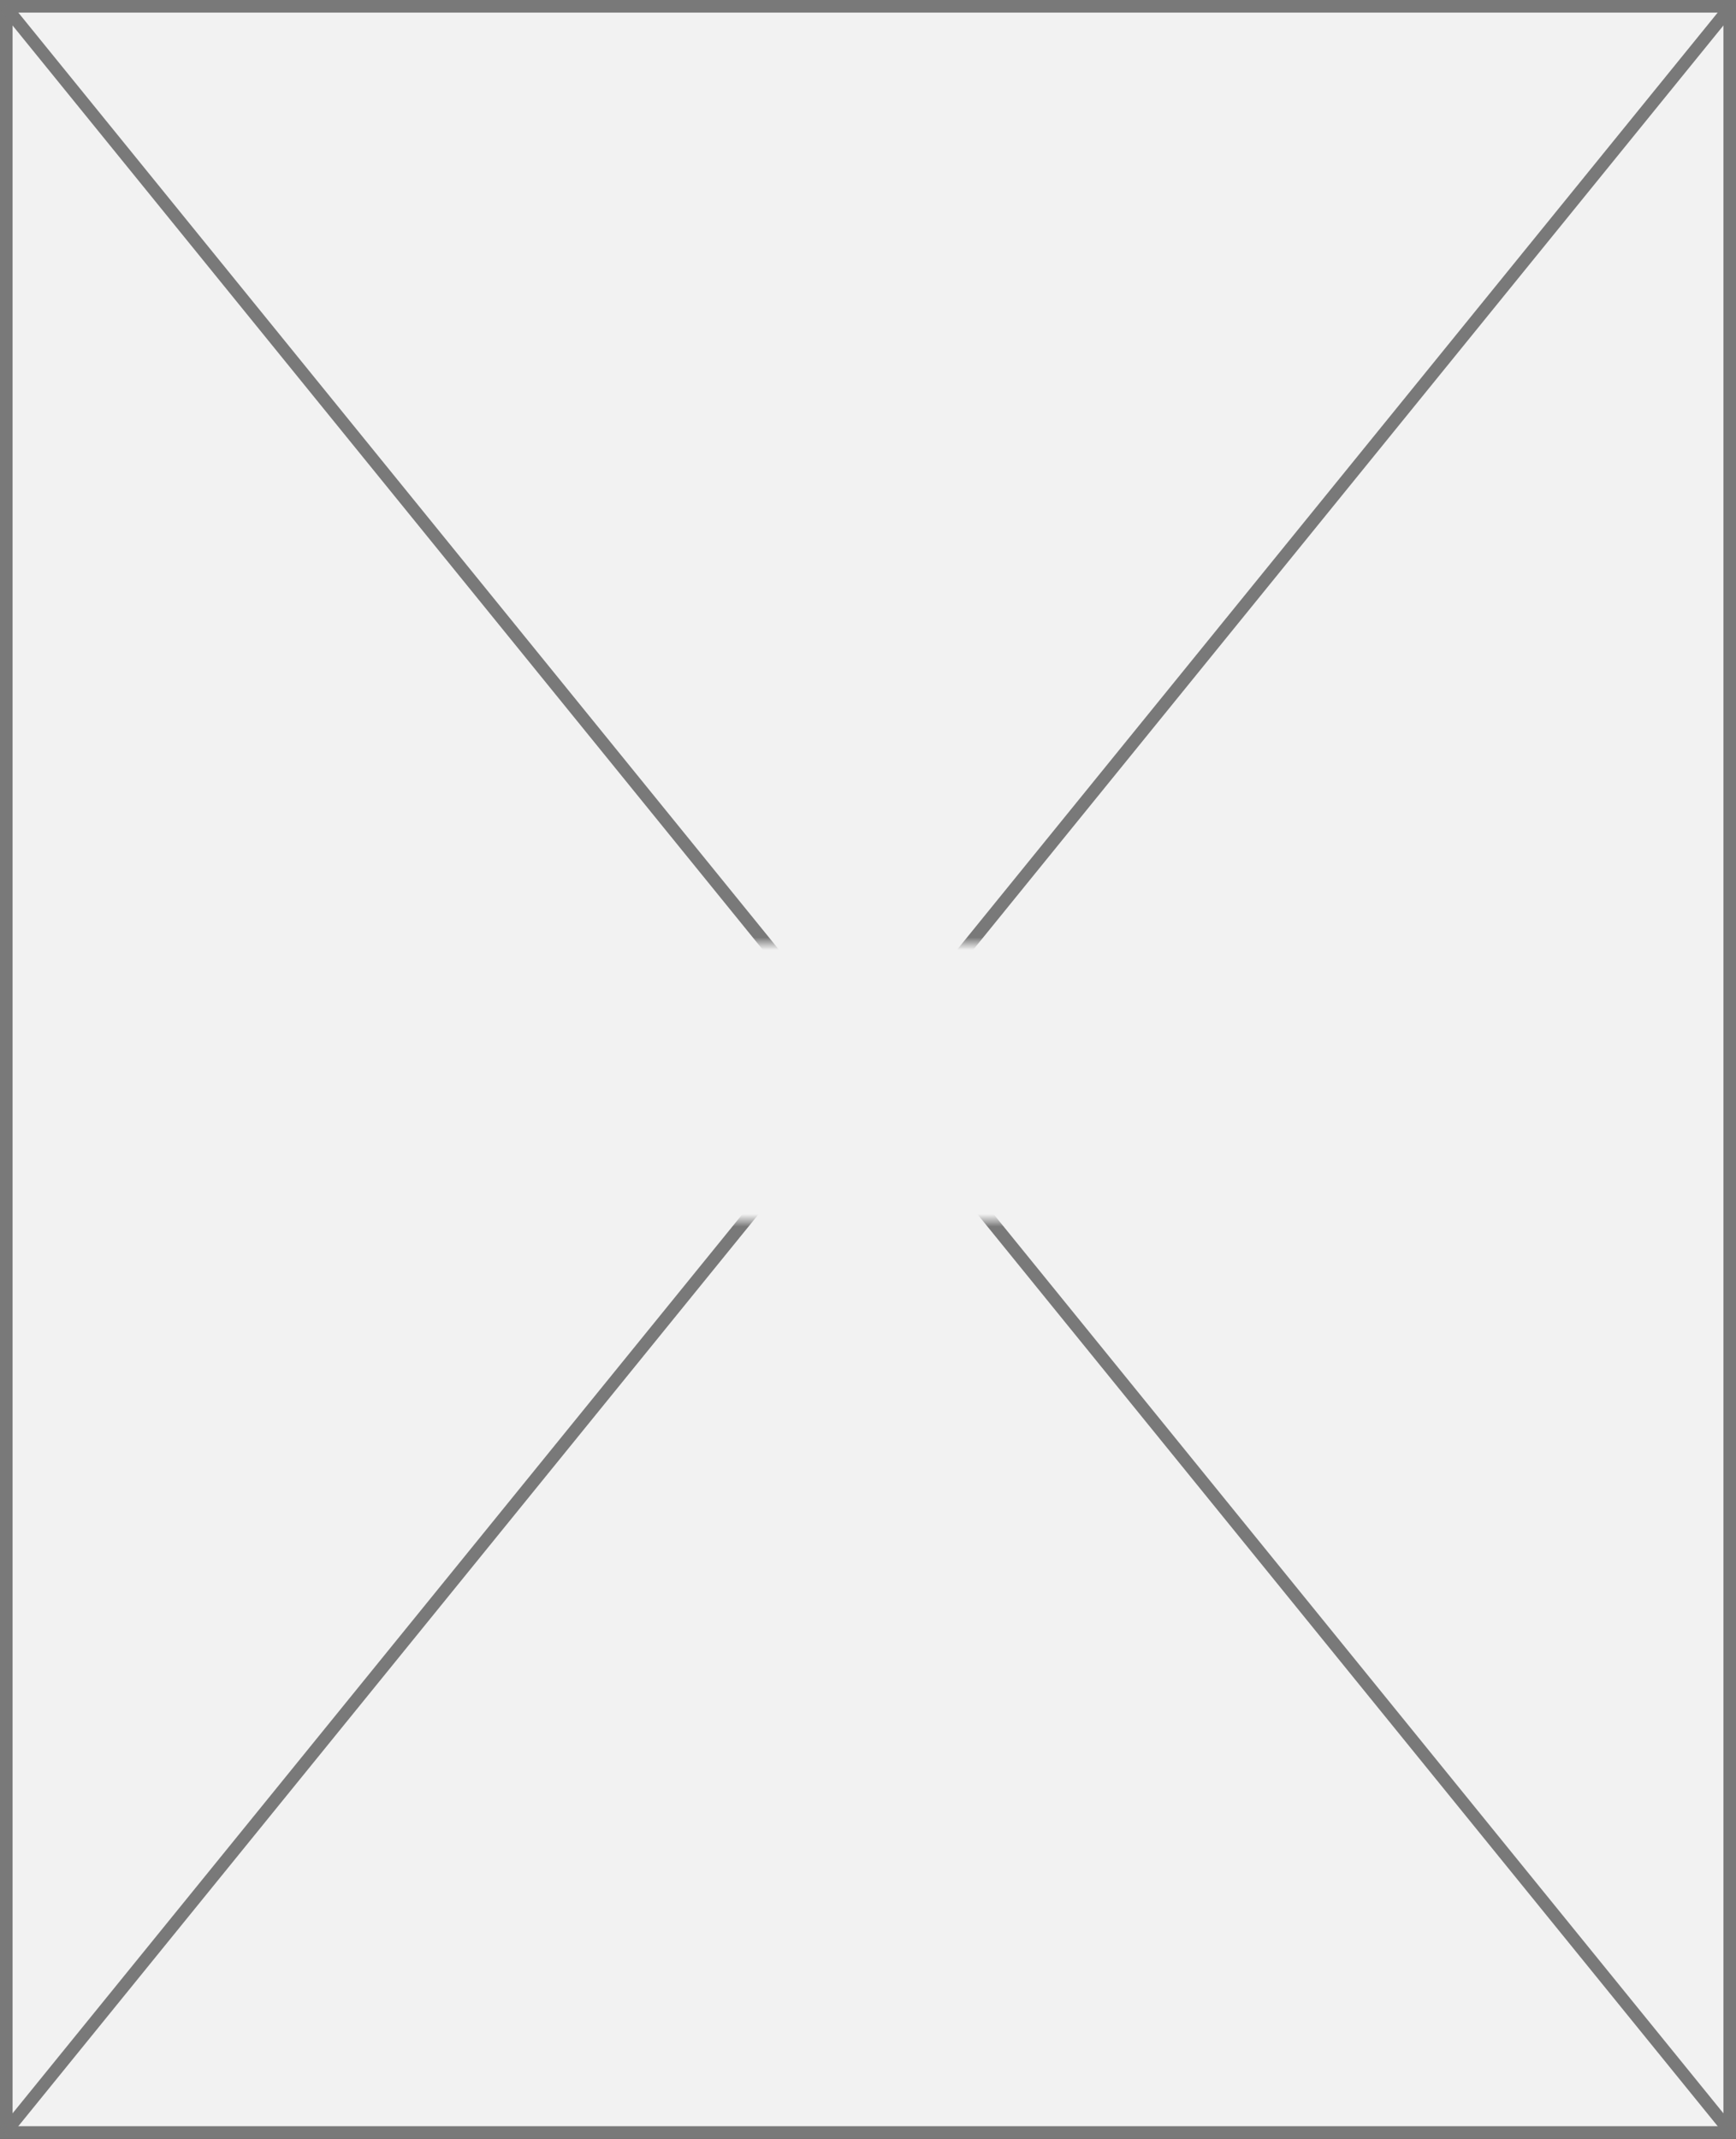 ﻿<?xml version="1.0" encoding="utf-8"?>
<svg version="1.1" xmlns:xlink="http://www.w3.org/1999/xlink" width="138px" height="170px" xmlns="http://www.w3.org/2000/svg">
  <rect width="100%" height="100%" fill="#333333" stroke="none"/>
  <defs>
    <mask fill="white" id="clip53">
      <path d="M 340 305  L 420 305  L 420 327  L 340 327  Z M 310 230  L 448 230  L 448 400  L 310 400  Z " fill-rule="evenodd" />
    </mask>
  </defs>
  <g transform="matrix(1 0 0 1 -310 -230 )">
    <path d="M 310.5 230.5  L 447.5 230.5  L 447.5 399.5  L 310.5 399.5  L 310.5 230.5  Z " fill-rule="nonzero" fill="#f2f2f2" stroke="none" />
    <path d="M 310.5 230.5  L 447.5 230.5  L 447.5 399.5  L 310.5 399.5  L 310.5 230.5  Z " stroke-width="1" stroke="#797979" fill="none" />
    <path d="M 310.388 230.478  L 447.612 399.522  M 447.612 230.478  L 310.388 399.522  " stroke-width="1" stroke="#797979" fill="none" mask="url(#clip53)" />
  </g>
</svg>